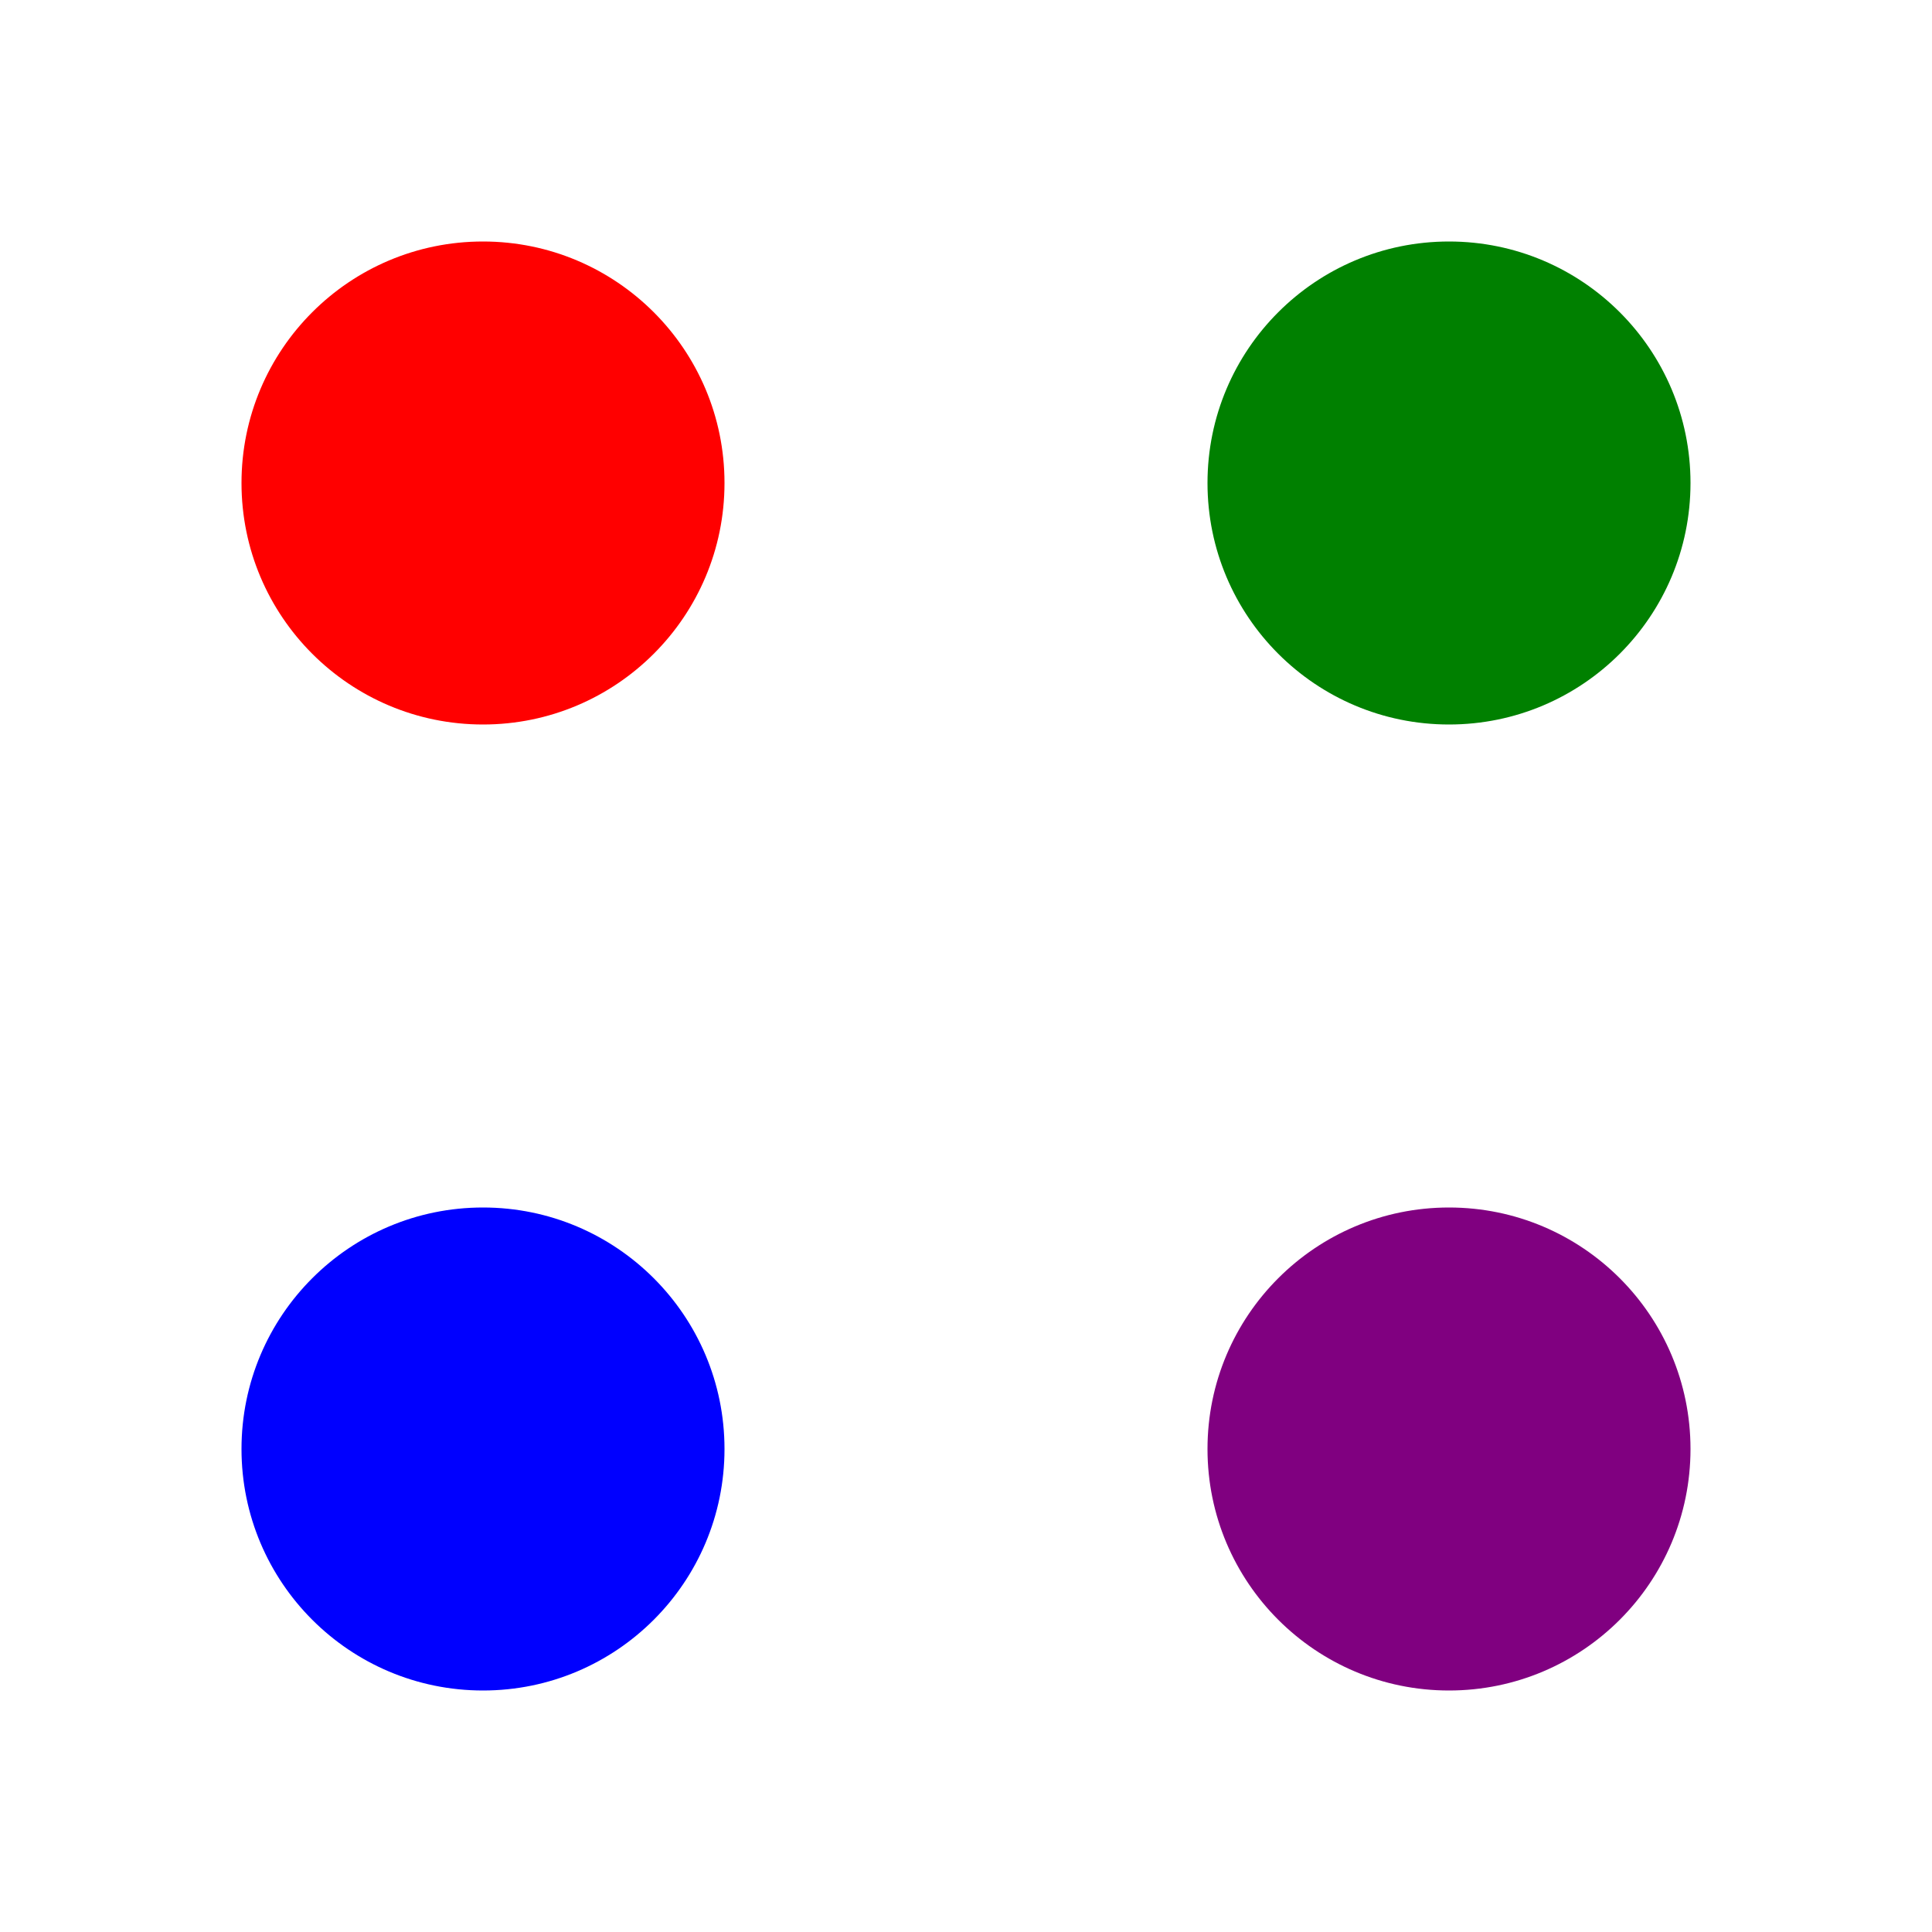 <svg xmlns="http://www.w3.org/2000/svg" viewBox="0 0 24 24">
    <ellipse cx="6" cy="6" rx="3" ry="3" fill="red" />
    <ellipse cx="18" cy="6" rx="3" ry="3" fill="green" />
    <ellipse cx="6" cy="18" rx="3" ry="3" fill="blue" />
    <ellipse cx="18" cy="18" rx="3" ry="3" fill="purple" />
</svg>